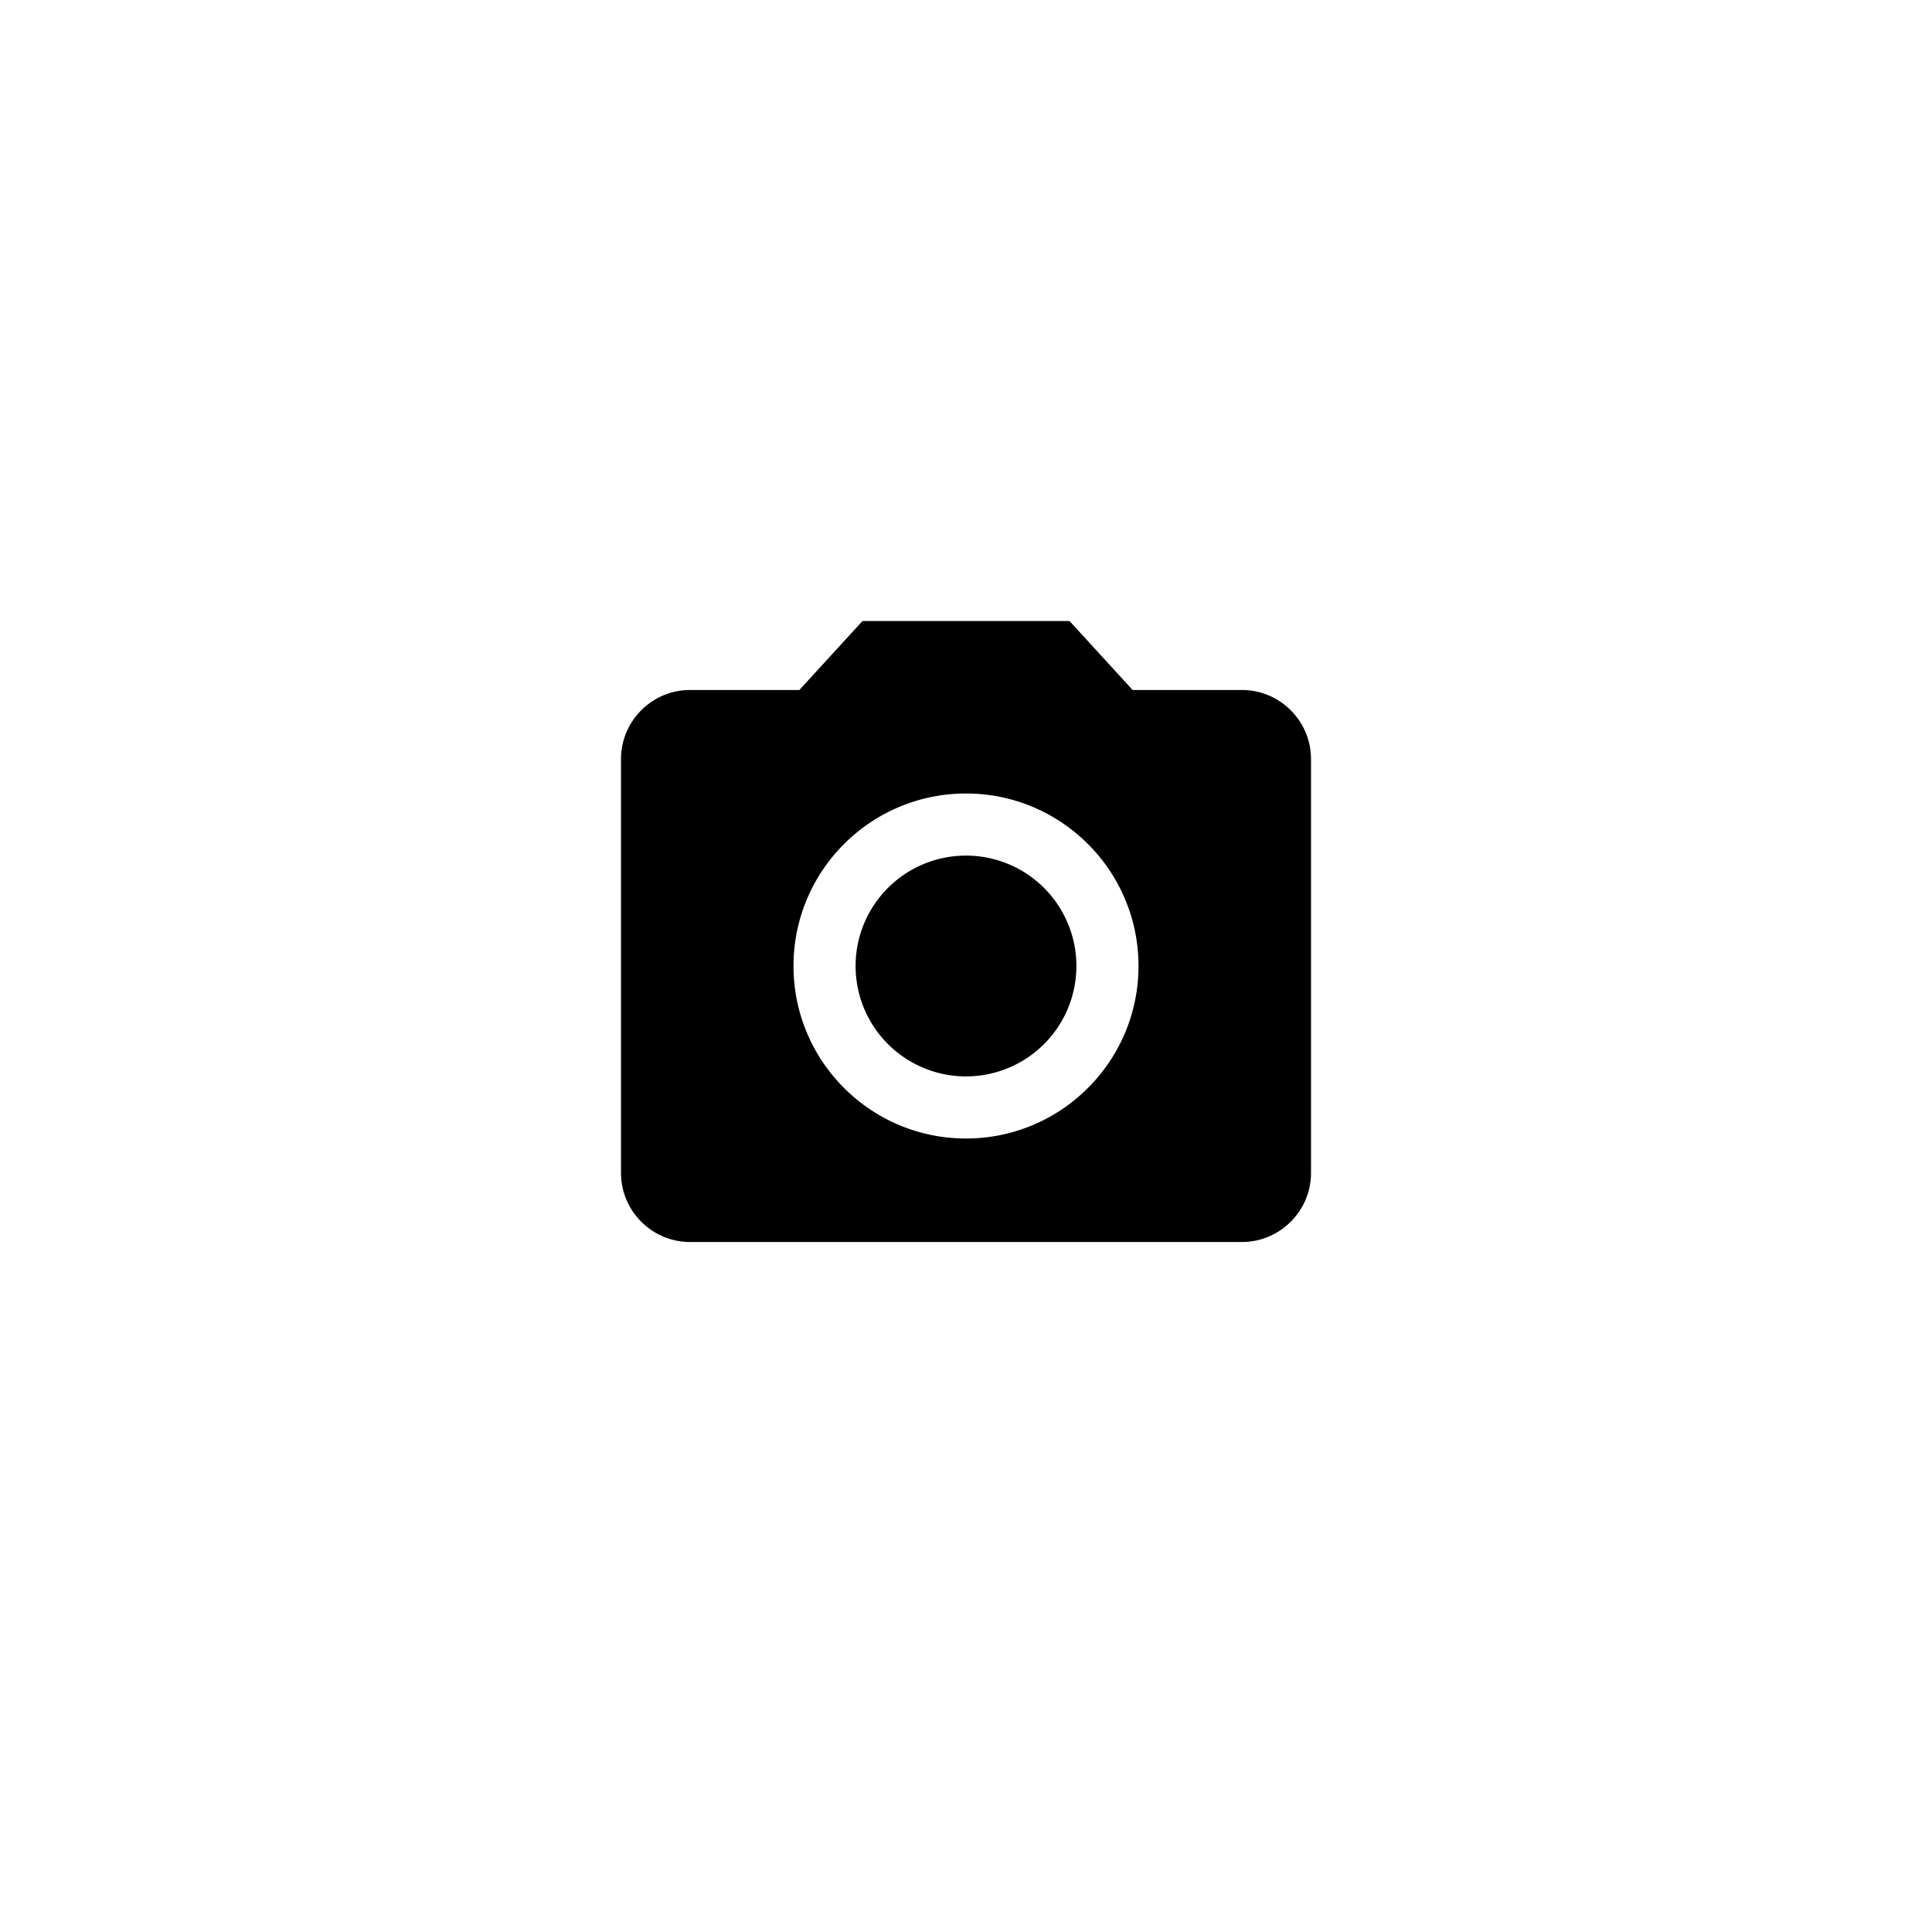 <svg width="56" height="56" xmlns="http://www.w3.org/2000/svg" xmlns:xlink="http://www.w3.org/1999/xlink"><path d="m31 18 1.83 2H36c1.1 0 2 .9 2 2v12c0 1.1-.9 2-2 2H20c-1.1 0-2-.9-2-2V22c0-1.1.9-2 2-2h3.17L25 18h6Zm-3 5c-2.76 0-5 2.24-5 5s2.24 5 5 5 5-2.24 5-5-2.24-5-5-5Zm0 1.8a3.2 3.2 0 1 1 0 6.4 3.2 3.2 0 0 1 0-6.4Z" id="b"/></svg>